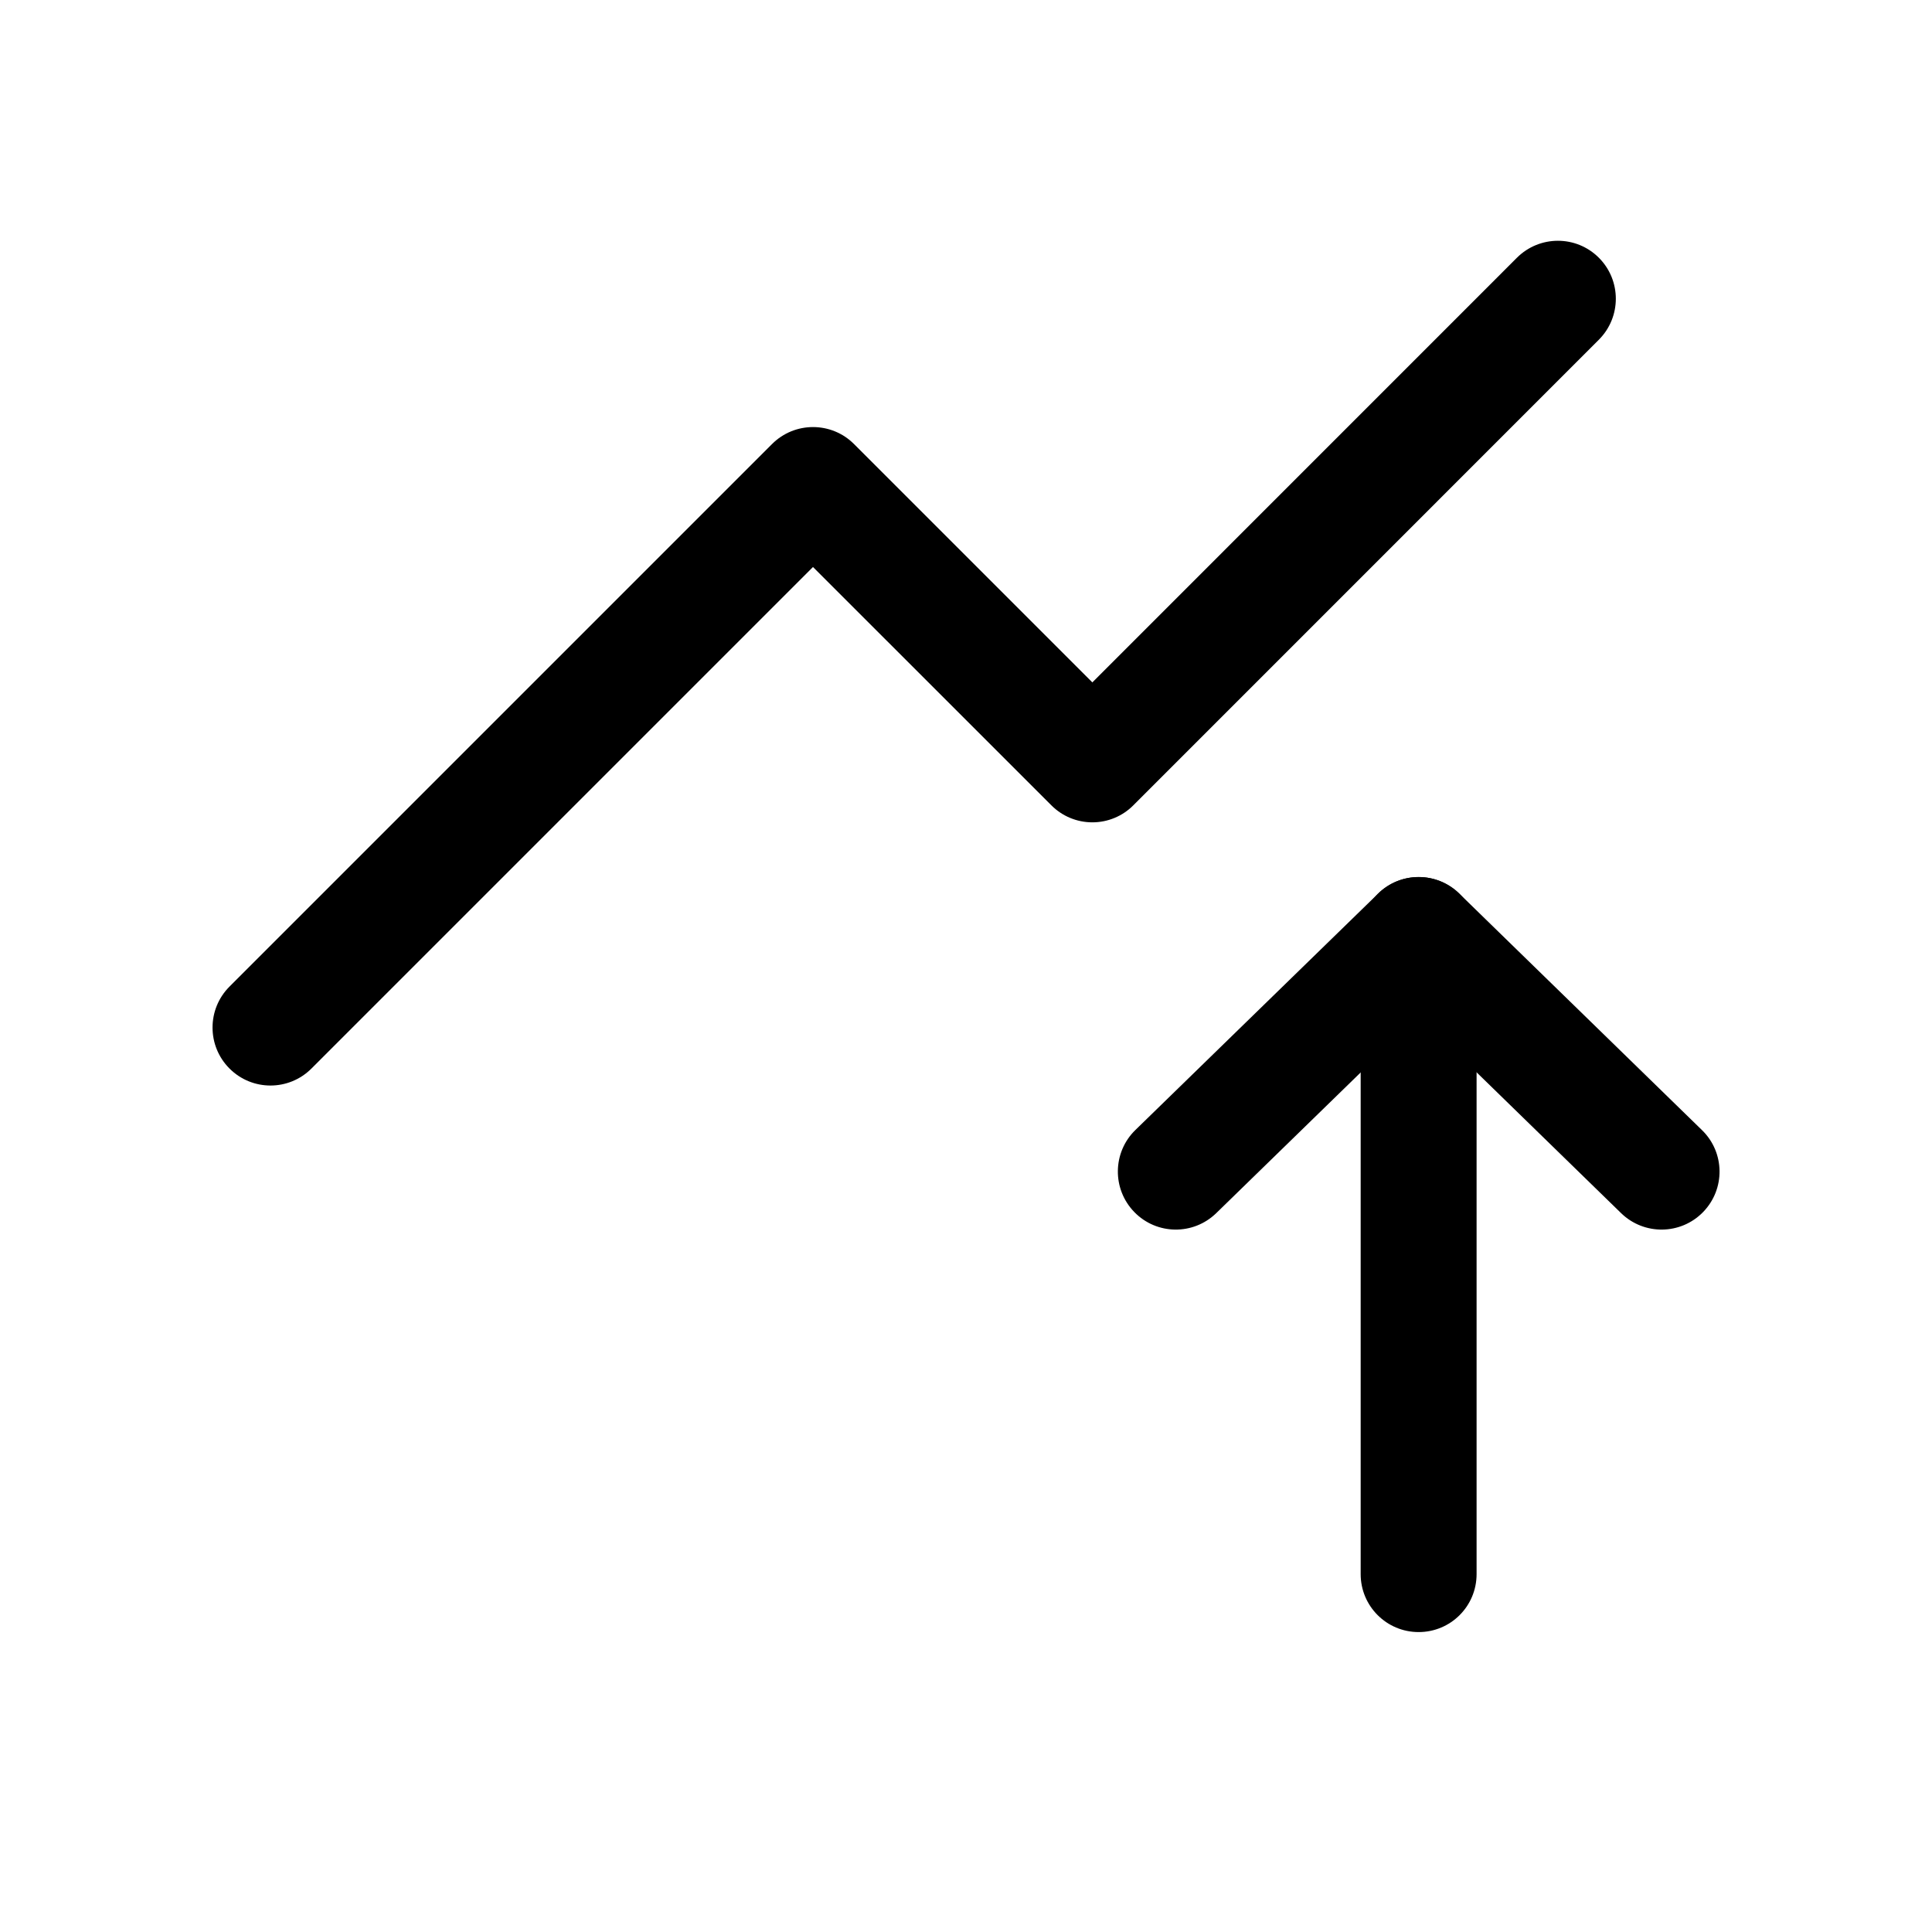 <svg width="25" height="25" viewBox="0 0 25 25" fill="none" xmlns="http://www.w3.org/2000/svg">
<path fill-rule="evenodd" clip-rule="evenodd" d="M20.689 3.335C20.982 3.628 20.982 4.103 20.689 4.396L14.665 10.421C14.525 10.562 14.334 10.641 14.135 10.641C13.936 10.641 13.745 10.562 13.605 10.421L10.52 7.337L4.03 13.827C3.737 14.12 3.263 14.12 2.97 13.827C2.677 13.534 2.677 13.059 2.97 12.766L9.99 5.746C10.283 5.453 10.758 5.453 11.051 5.746L14.135 8.83L19.629 3.335C19.922 3.043 20.396 3.042 20.689 3.335Z" fill="black"/>
<path fill-rule="evenodd" clip-rule="evenodd" d="M17.835 11.561C18.126 11.278 18.59 11.278 18.882 11.562L22.024 14.624C22.321 14.913 22.327 15.387 22.038 15.684C21.749 15.981 21.274 15.987 20.977 15.698L18.358 13.146L15.738 15.698C15.441 15.987 14.967 15.981 14.678 15.684C14.389 15.387 14.395 14.912 14.691 14.623L17.835 11.561Z" fill="black"/>
<path fill-rule="evenodd" clip-rule="evenodd" d="M18.357 11.349C18.772 11.349 19.107 11.684 19.107 12.099V20.369C19.107 20.784 18.772 21.119 18.357 21.119C17.943 21.119 17.607 20.784 17.607 20.369V12.099C17.607 11.684 17.943 11.349 18.357 11.349Z" fill="black"/>
</svg>